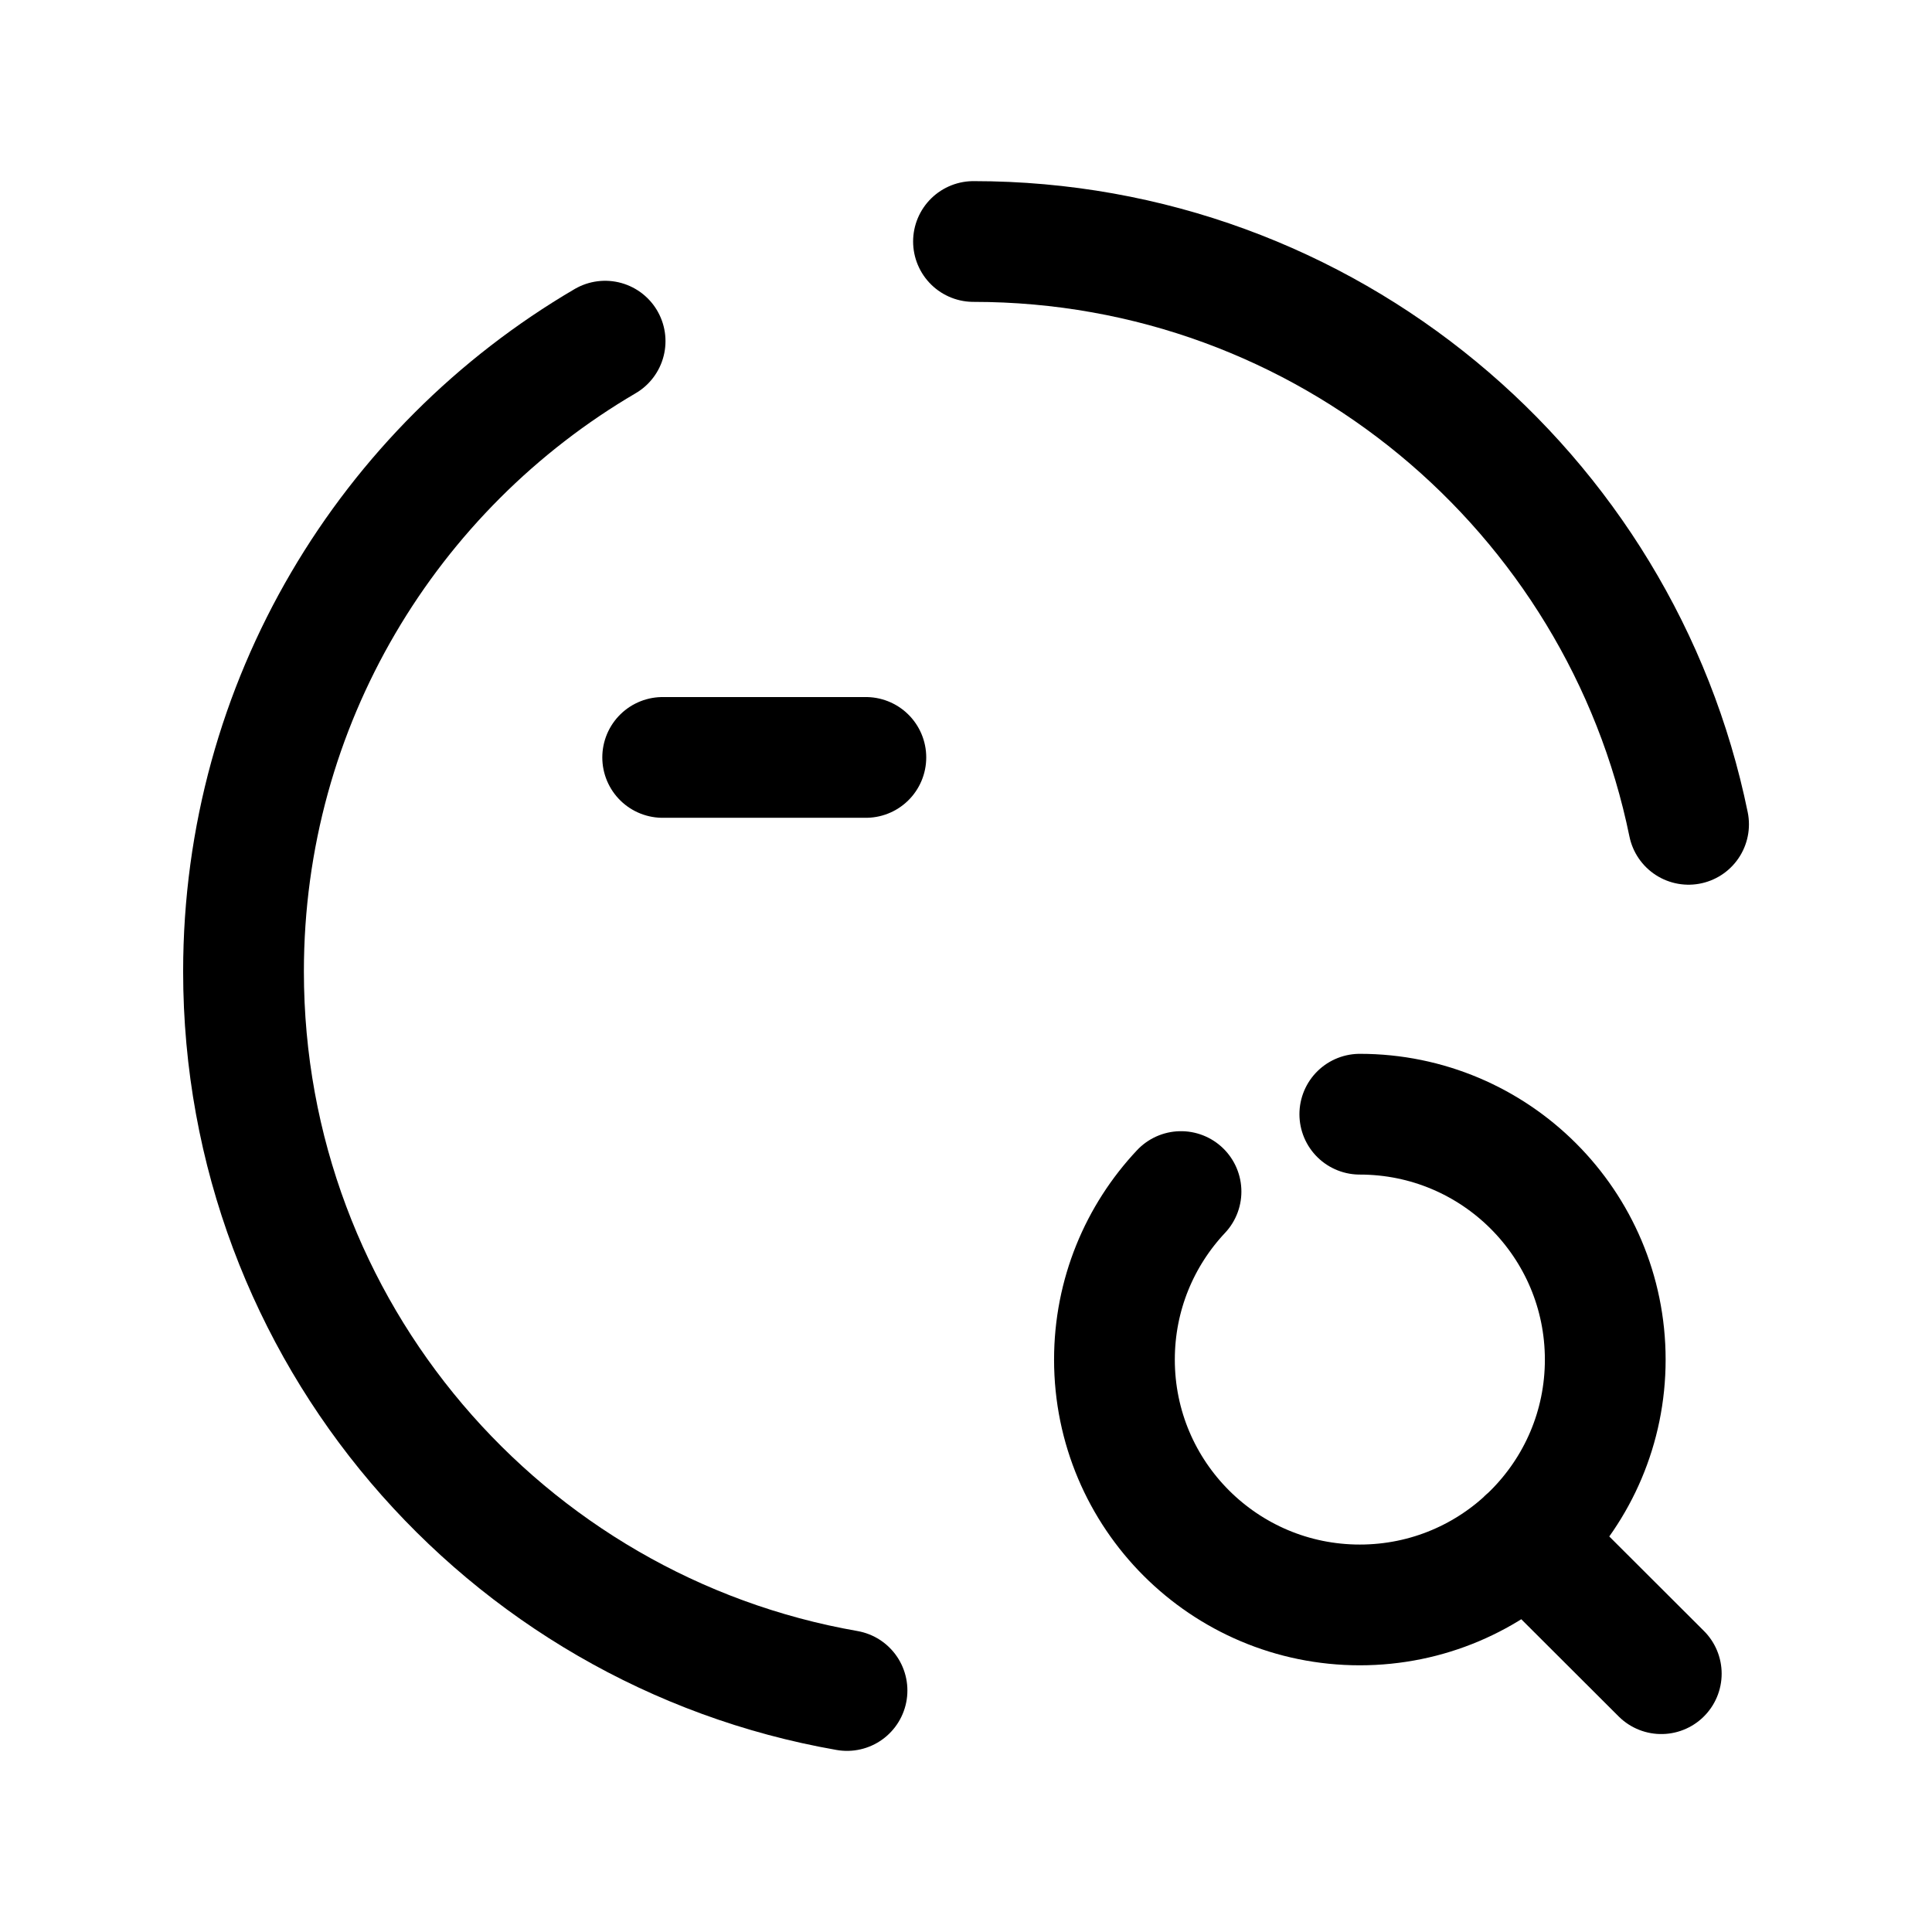 <svg width="24" height="24" viewBox="0 0 24 24" fill="none" xmlns="http://www.w3.org/2000/svg">
<path d="M16.892 13.841C18.576 13.841 19.941 15.205 19.941 16.89C19.941 18.573 18.576 19.937 16.892 19.937C15.209 19.937 13.844 18.573 13.844 16.89C13.844 16.082 14.158 15.348 14.671 14.802M18.965 19.122L20.637 20.791" stroke="black" stroke-width="1.5" stroke-linecap="round" stroke-linejoin="round"/>
<path d="M10.522 21C6.262 20.256 3.025 16.54 3.025 12.068C3.025 8.729 4.83 5.812 7.517 4.238" stroke="black" stroke-width="1.5" stroke-linecap="round" stroke-linejoin="round"/>
<path d="M12.093 3C16.475 3 20.13 6.108 20.976 10.24" stroke="black" stroke-width="1.5" stroke-linecap="round" stroke-linejoin="round"/>
<path d="M8.232 9.409H10.756" stroke="black" stroke-width="1.5" stroke-linecap="round" stroke-linejoin="round"/>
</svg>